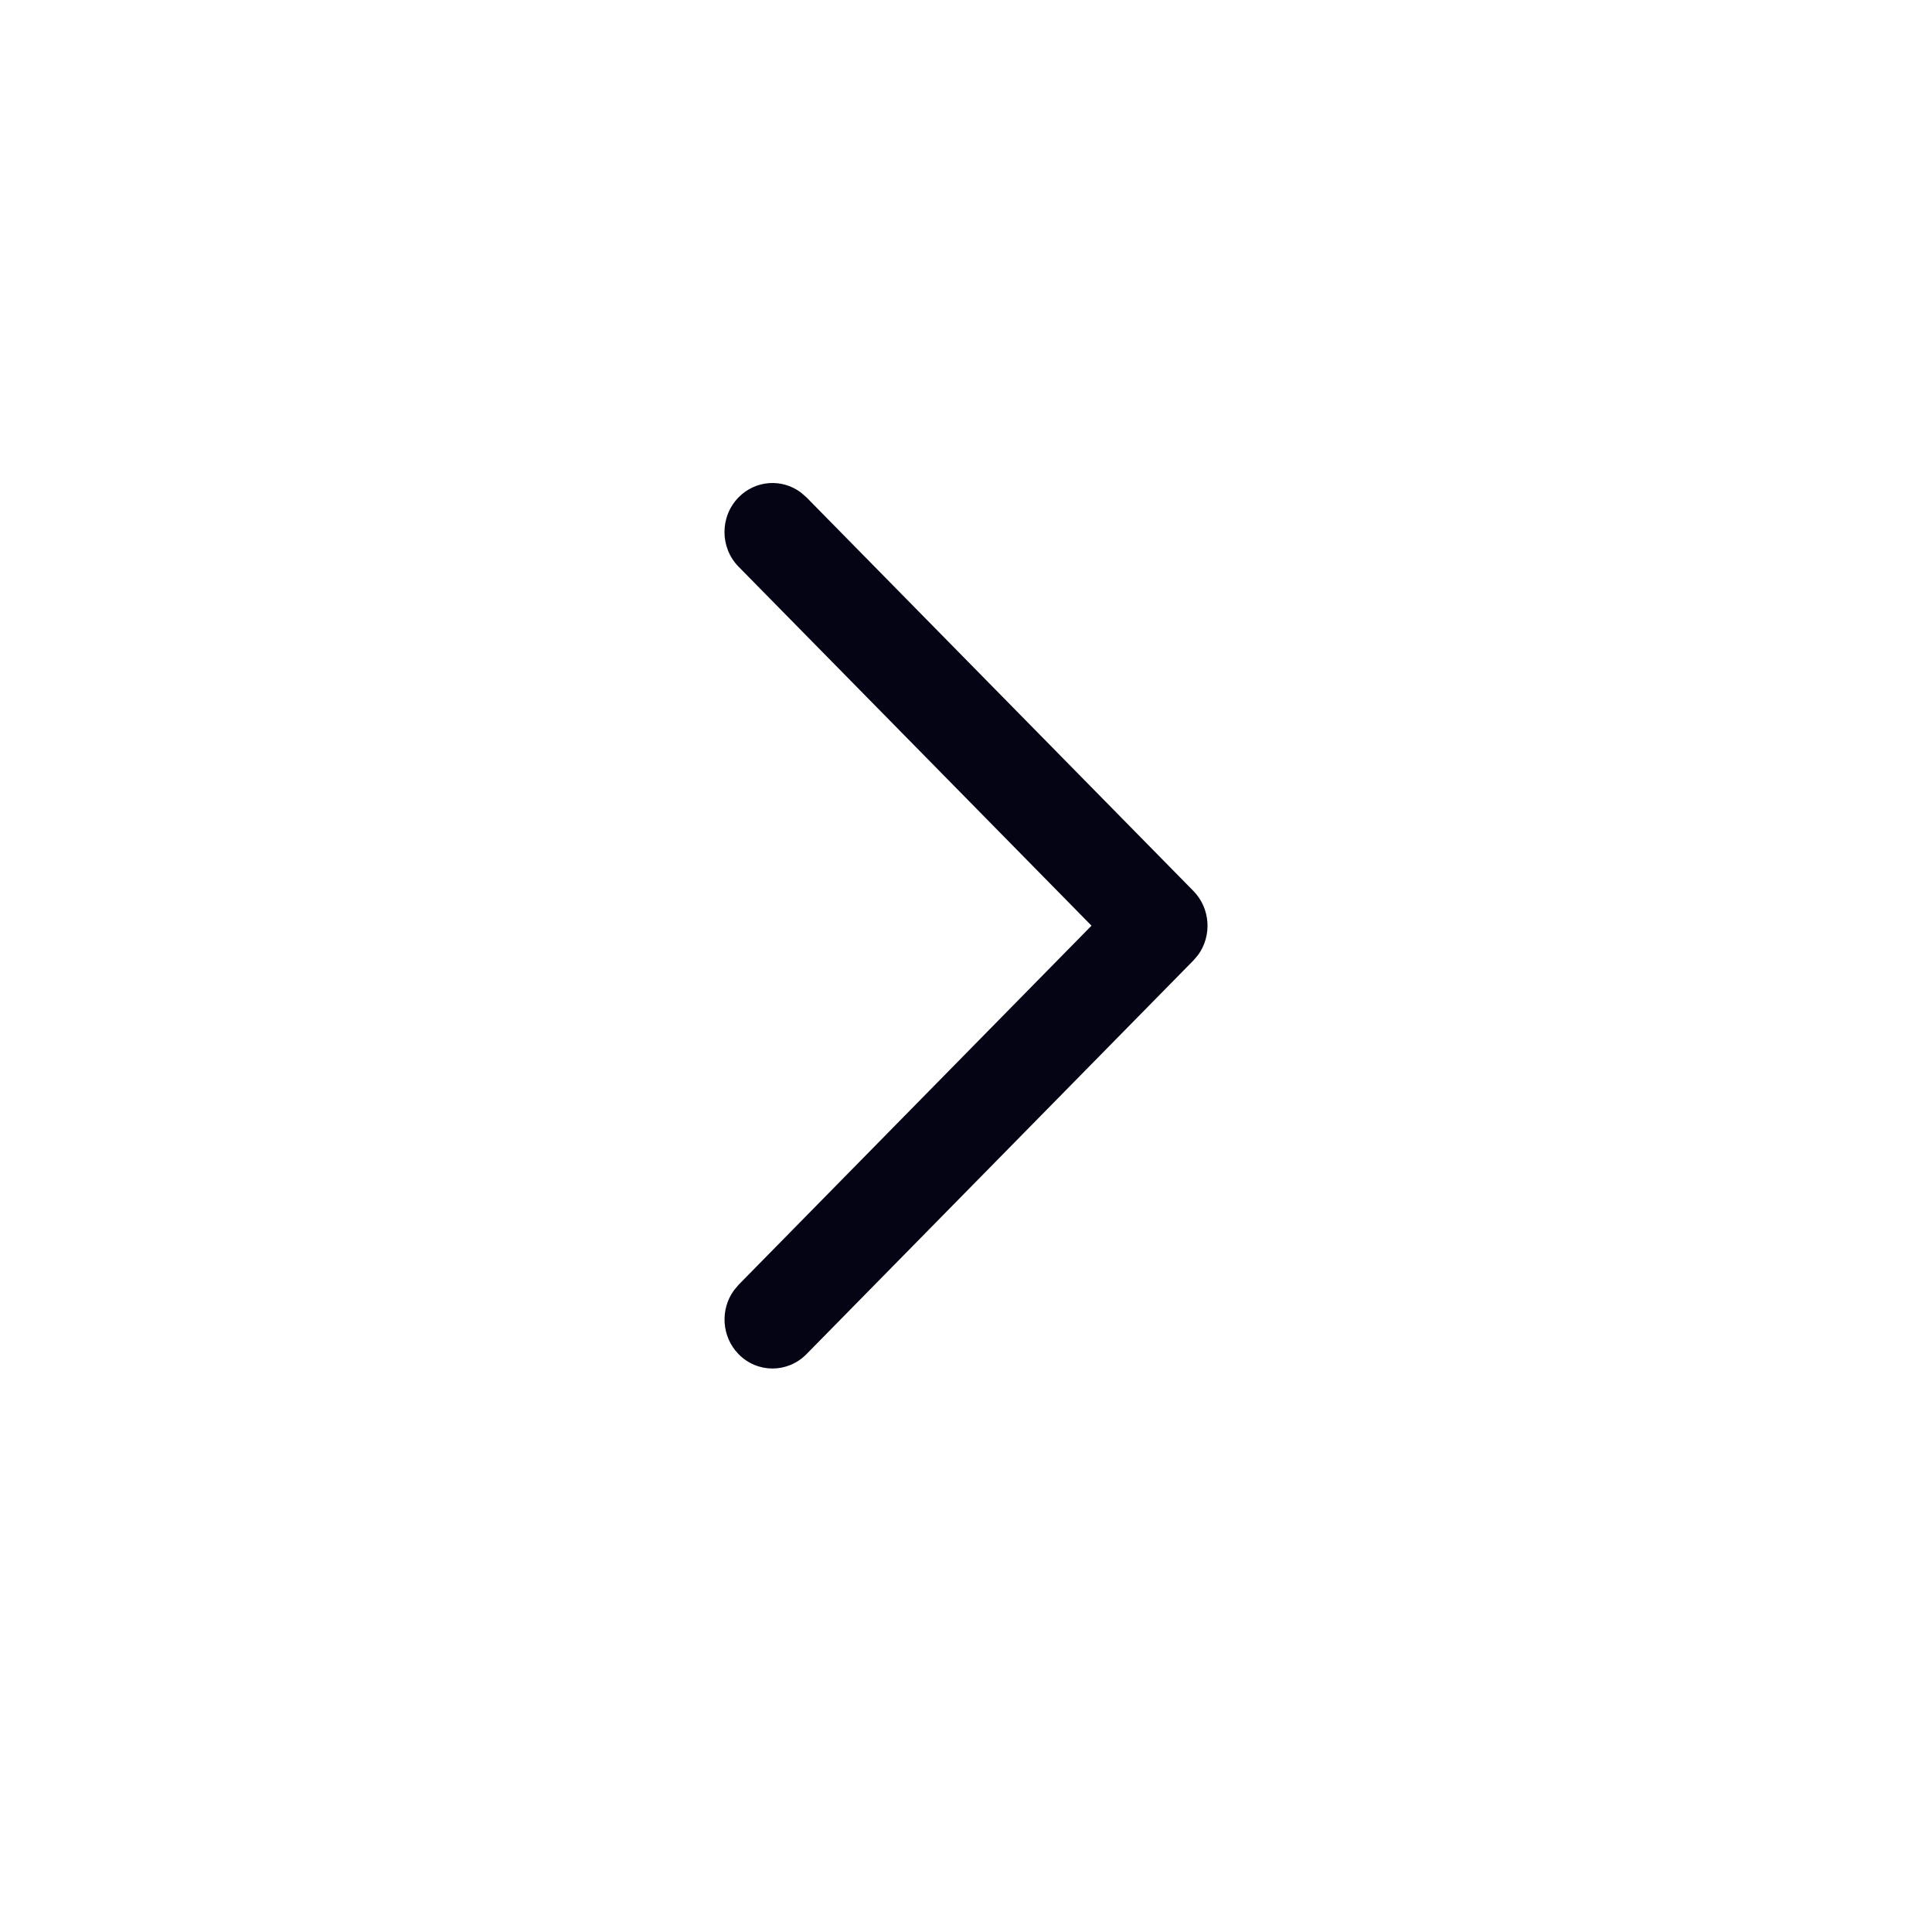 <svg width="24" height="24" viewBox="0 0 24 24" fill="none" xmlns="http://www.w3.org/2000/svg">
<path fill-rule="evenodd" clip-rule="evenodd" d="M9.175 7.04C8.942 6.803 8.941 6.418 9.174 6.179C9.385 5.963 9.716 5.942 9.95 6.119L10.017 6.177L14.825 11.068C15.037 11.284 15.057 11.624 14.883 11.863L14.825 11.931L10.017 16.823C9.783 17.06 9.406 17.059 9.174 16.821C8.963 16.604 8.944 16.266 9.118 16.028L9.175 15.96L13.559 11.499L9.175 7.04Z" fill="#040415"/>
</svg>
